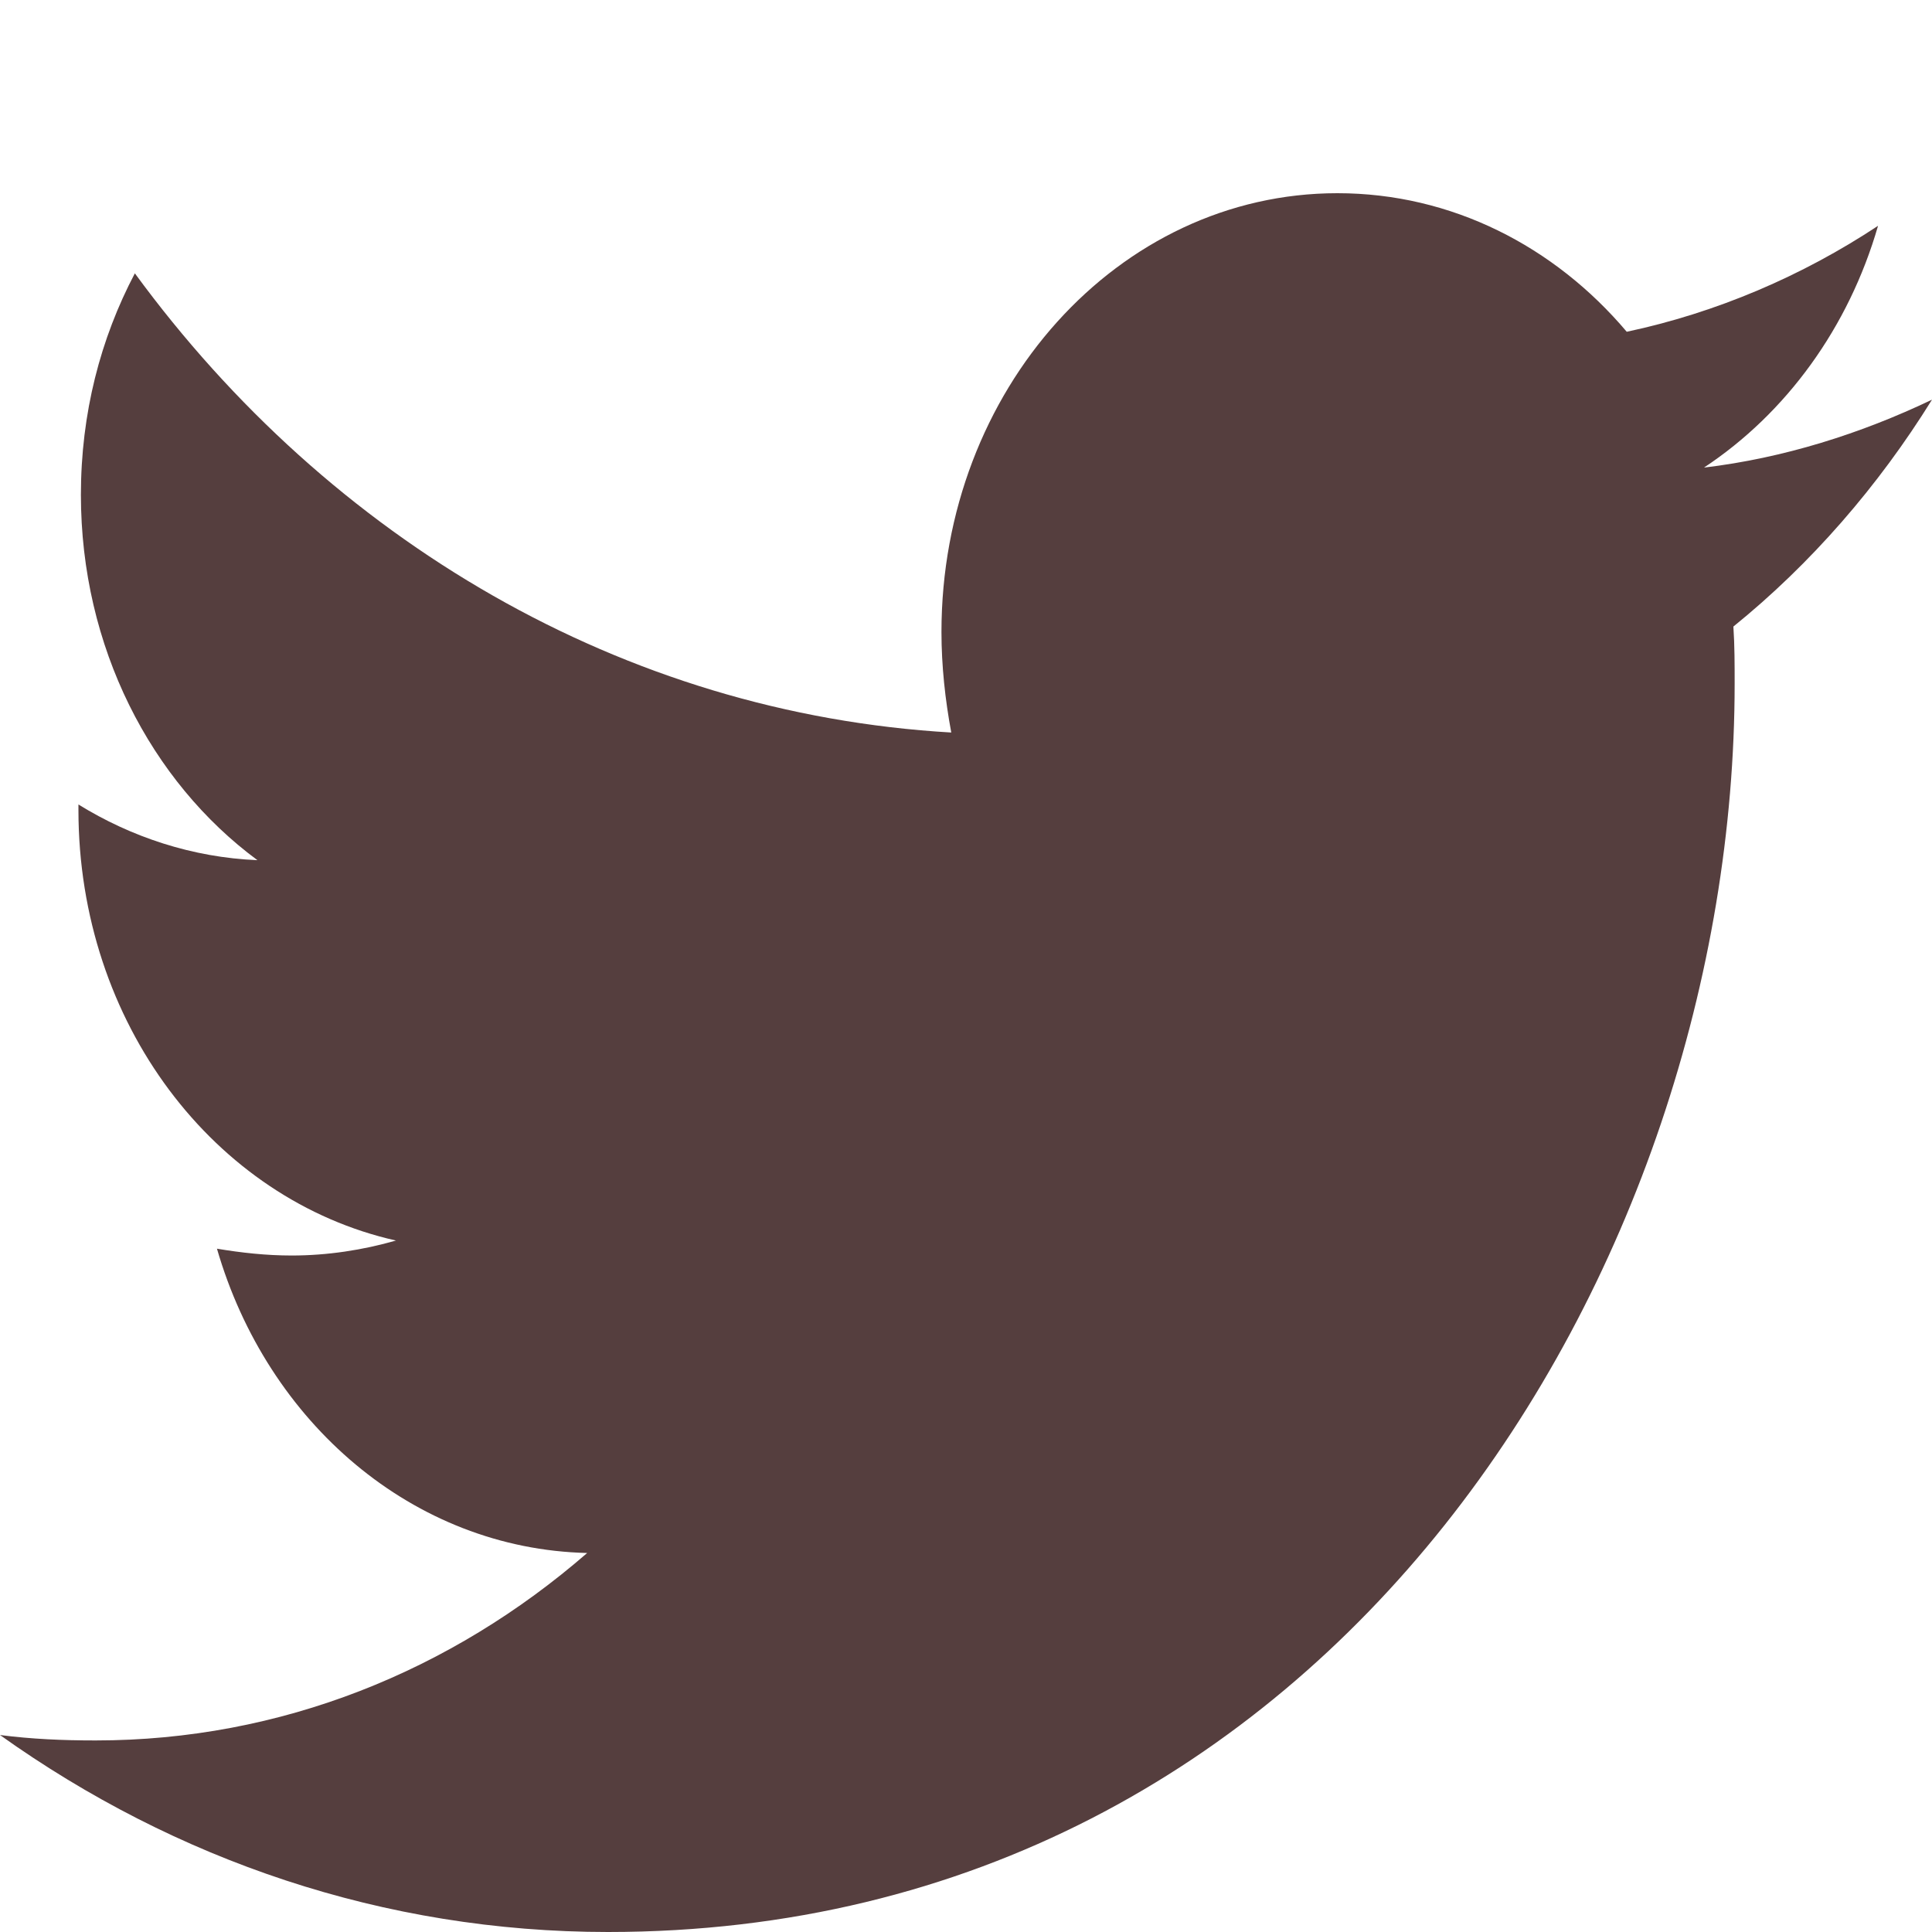 <svg width="40" height="40" viewBox="0 0 40 40" fill="none" xmlns="http://www.w3.org/2000/svg">
<path d="M35.888 12.972C35.914 13.366 35.914 13.759 35.914 14.153C35.914 26.162 27.665 40 12.589 40C7.944 40 3.629 38.509 0 35.922C0.66 36.006 1.294 36.034 1.98 36.034C5.812 36.034 9.34 34.6 12.157 32.153C8.553 32.069 5.533 29.453 4.492 25.853C5 25.937 5.508 25.994 6.041 25.994C6.777 25.994 7.513 25.881 8.198 25.684C4.442 24.841 1.624 21.184 1.624 16.769V16.656C2.716 17.331 3.985 17.753 5.33 17.809C3.122 16.178 1.675 13.394 1.675 10.244C1.675 8.556 2.081 7.009 2.792 5.659C6.827 11.172 12.893 14.772 19.695 15.166C19.569 14.491 19.492 13.787 19.492 13.084C19.492 8.078 23.147 4 27.69 4C30.051 4 32.183 5.097 33.68 6.869C35.533 6.475 37.31 5.716 38.883 4.675C38.274 6.784 36.98 8.556 35.279 9.681C36.929 9.484 38.528 8.978 40 8.275C38.883 10.075 37.487 11.678 35.888 12.972Z" fill="#553E3E"/>
</svg>
